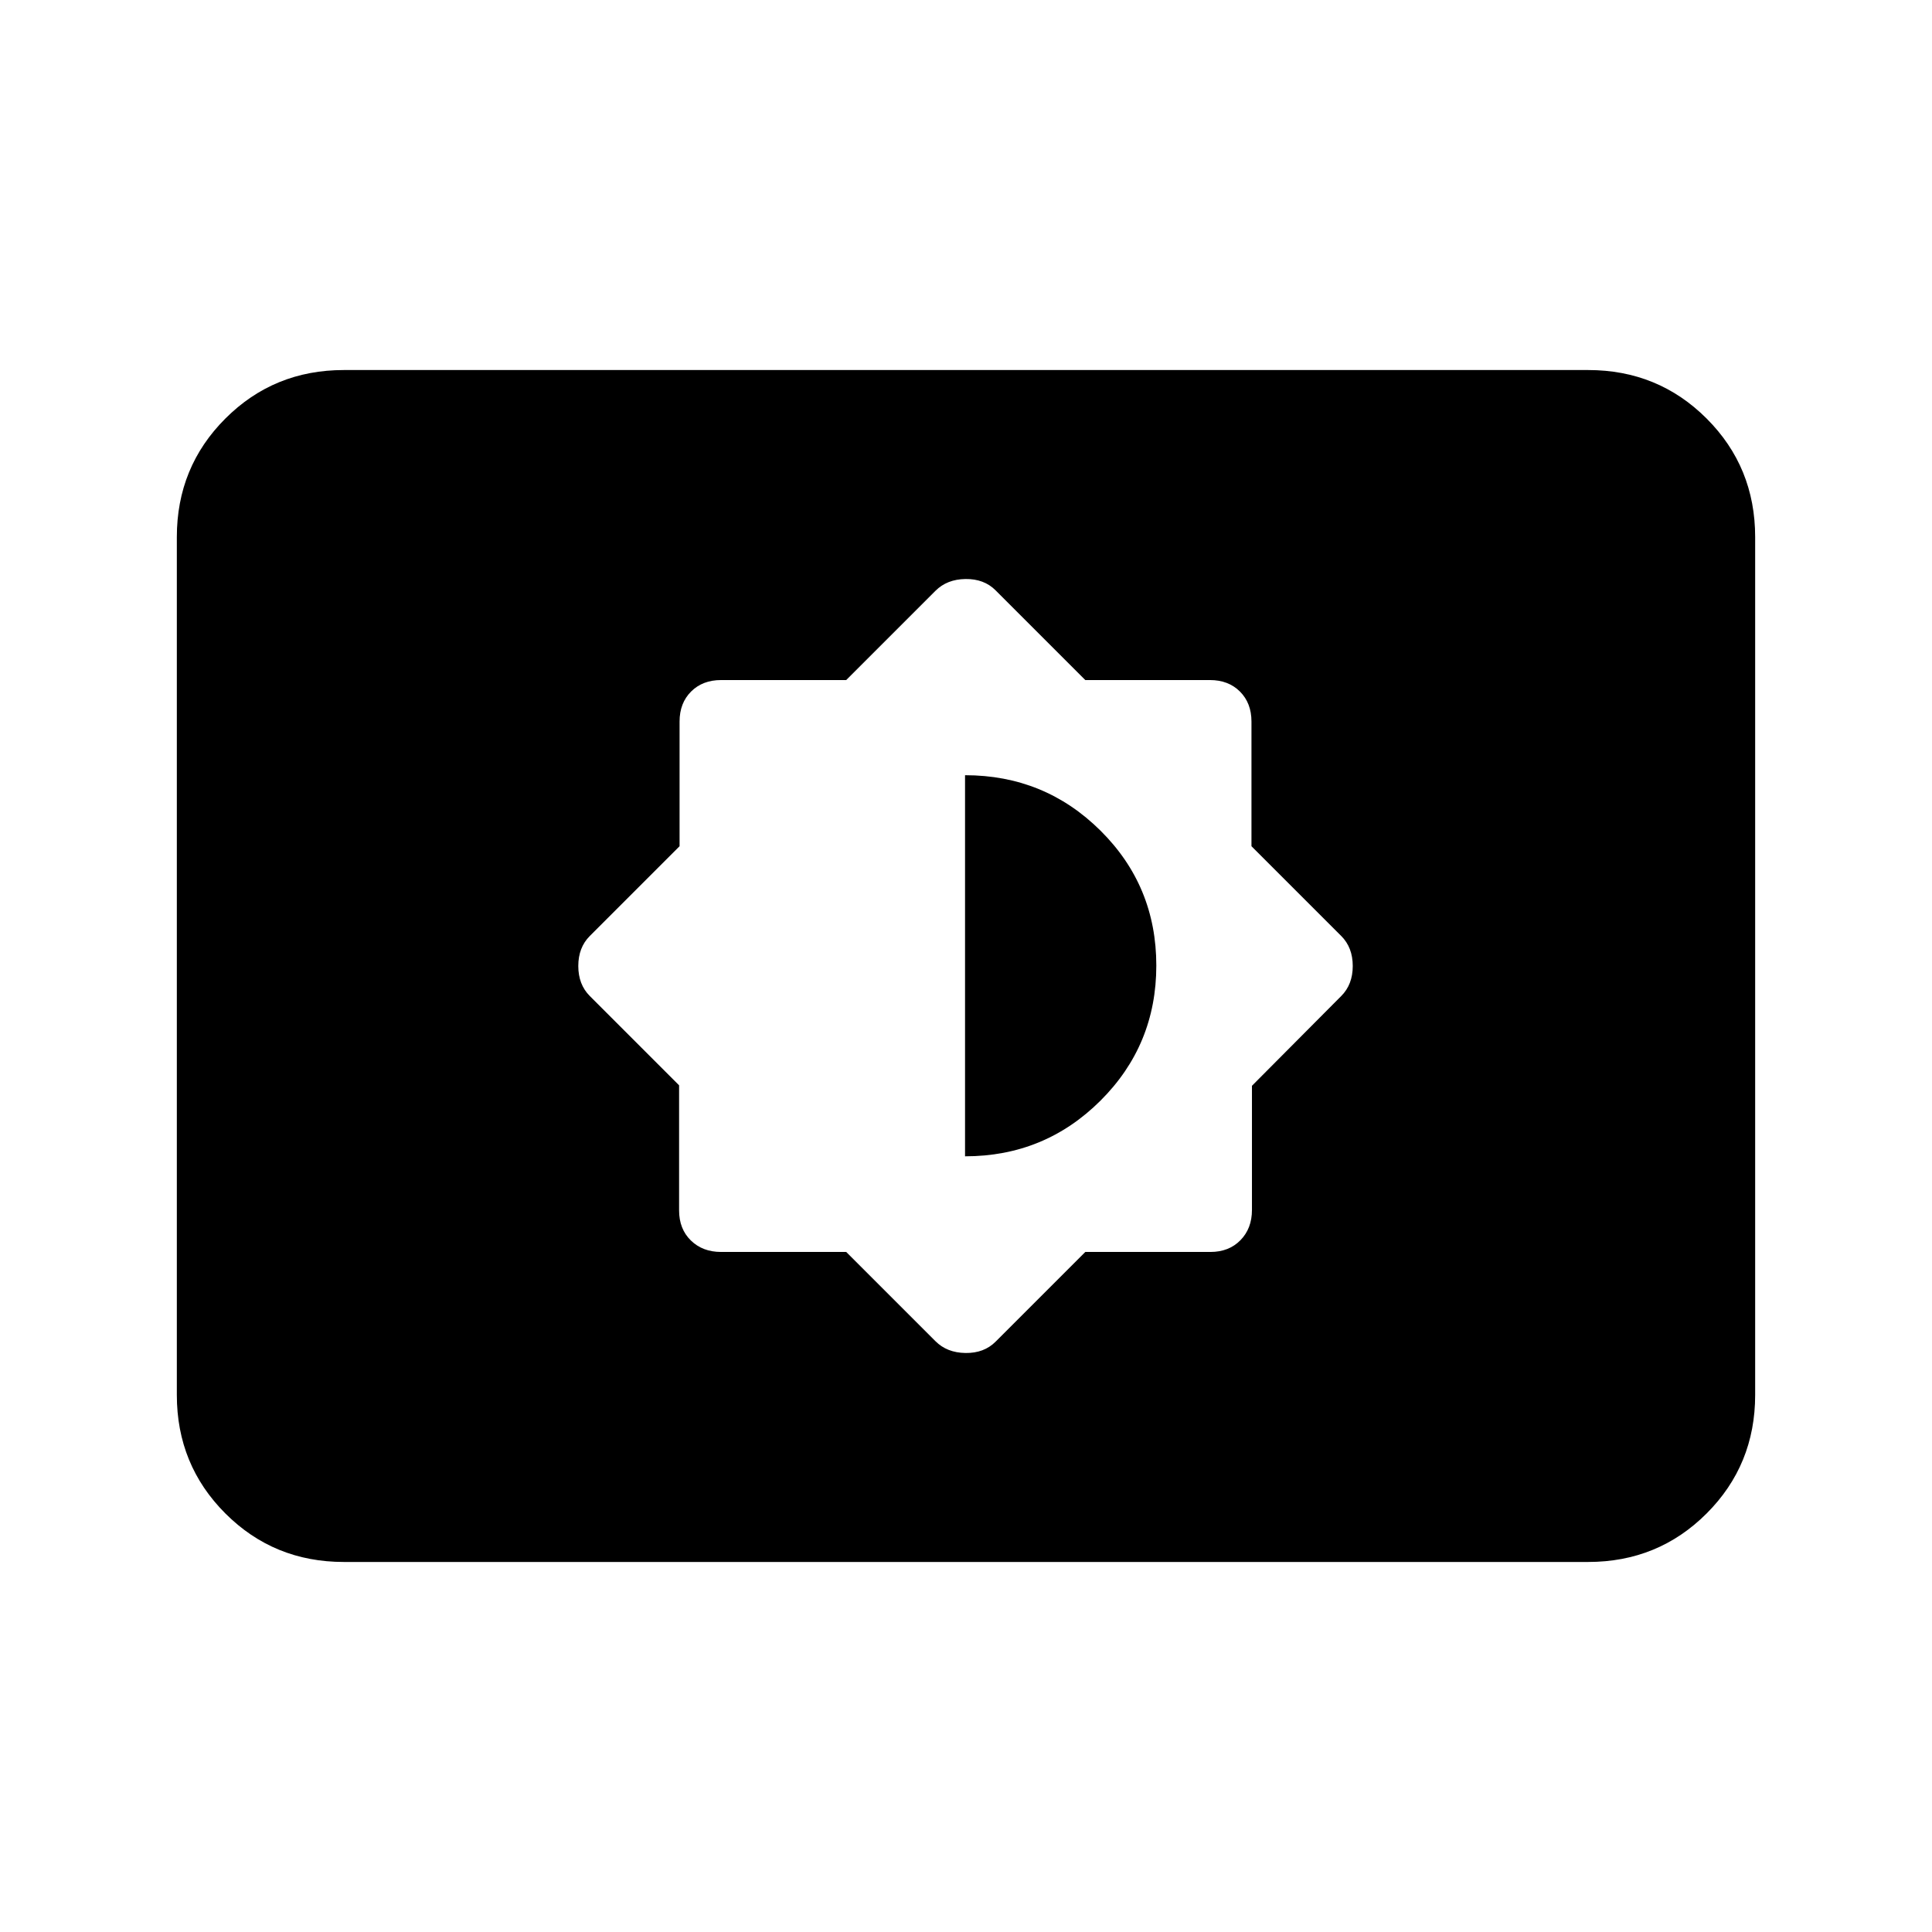 <svg xmlns="http://www.w3.org/2000/svg" height="20" viewBox="0 -960 960 960" width="20"><path d="m420.478-337.913 44.37 44.369q5.717 5.718 14.913 5.837 9.196.12 14.913-5.597l44.609-44.609h62.173q9.196 0 14.914-5.837 5.717-5.837 5.717-15.033v-61.695l44.369-44.609q5.718-5.717 5.718-14.913 0-9.196-5.718-14.913l-44.608-44.609v-61.934q0-9.196-5.718-14.914-5.717-5.717-14.913-5.717h-61.934l-44.609-44.609q-5.717-5.717-14.913-5.597-9.196.119-14.913 5.837l-44.37 44.369h-62.174q-9.195 0-14.913 5.717-5.717 5.718-5.717 14.914v61.934l-44.609 44.609q-5.717 5.717-5.717 14.913 0 9.196 5.717 14.913l44.37 44.37v62.173q0 9.196 5.837 14.914 5.837 5.717 15.032 5.717h62.174Zm59.044-47.522v-189.369q39.521 0 67.282 27.521 27.761 27.522 27.761 67.044t-27.761 67.163q-27.761 27.641-67.282 27.641ZM170.87-183.869q-34.783 0-58.892-24.109T87.869-266.87v-426.26q0-34.783 24.109-58.892t58.892-24.109h618.26q34.783 0 58.892 24.109t24.109 58.892v426.26q0 34.783-24.109 58.892t-58.892 24.109H170.87Z"/></svg>